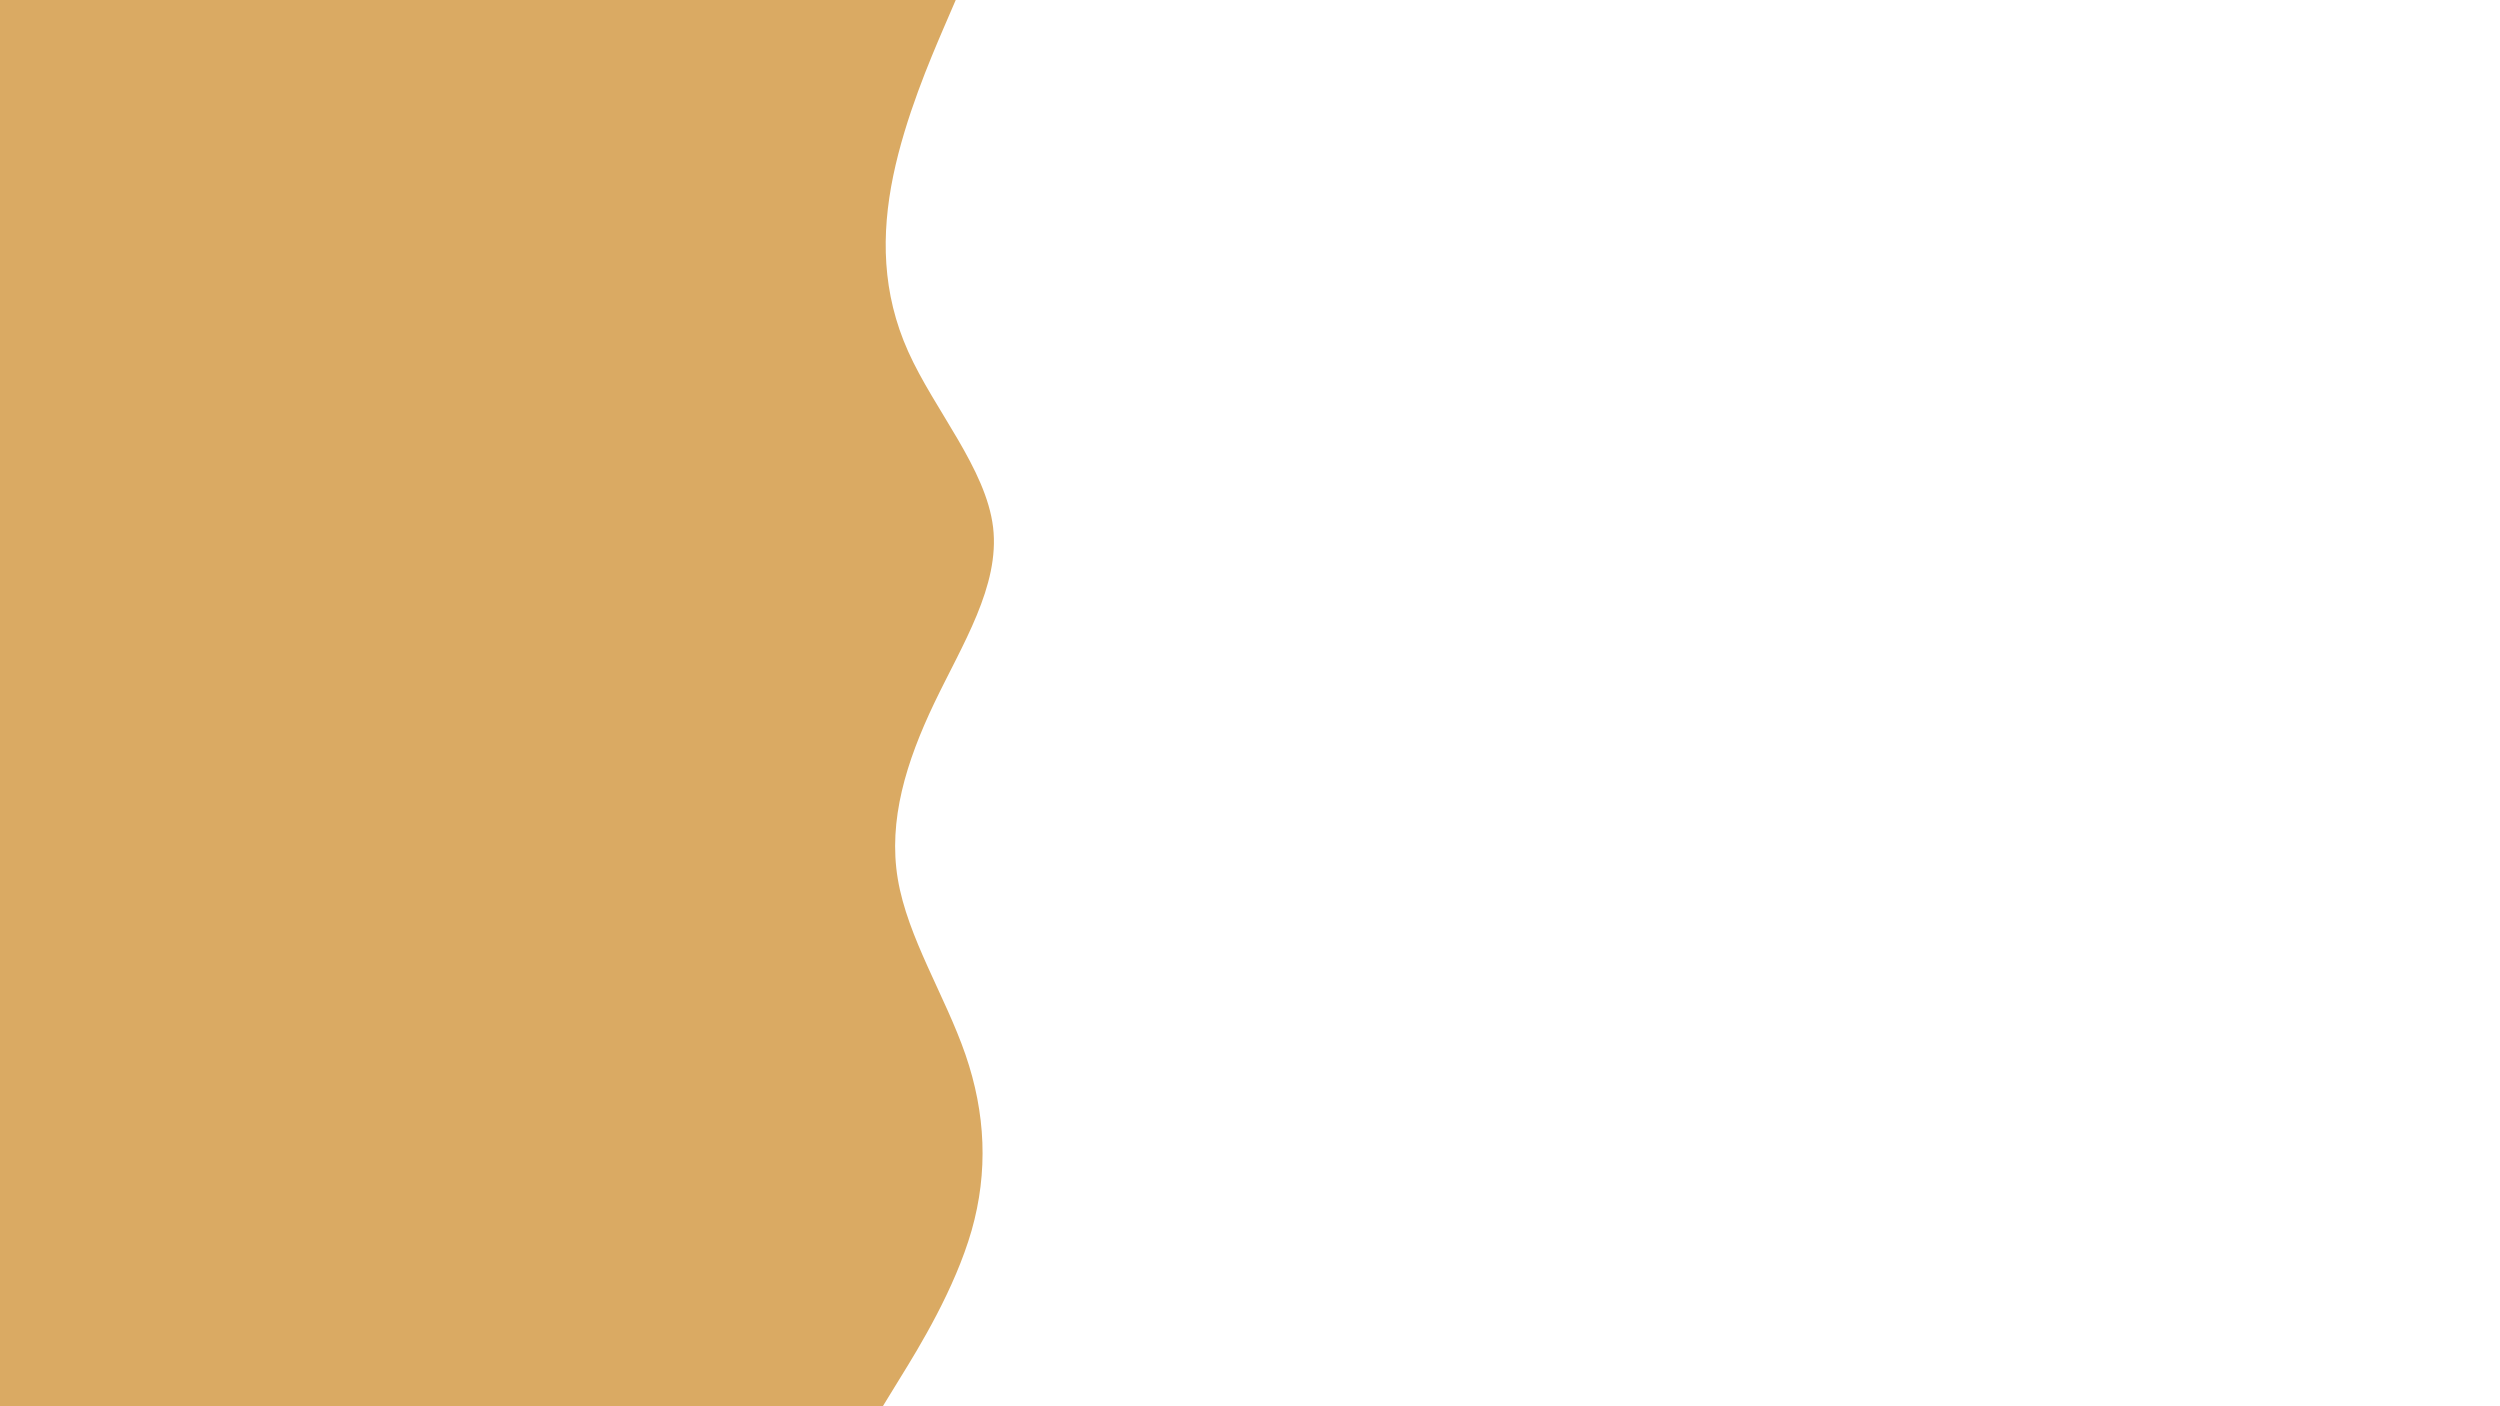 <svg id="visual" viewBox="0 0 1920 1080" width="1920" height="1080" xmlns="http://www.w3.org/2000/svg" xmlns:xlink="http://www.w3.org/1999/xlink" version="1.1"><rect x="0" y="0" width="1920" height="1080" fill="#FFFFFF"></rect><path d="M734 0L724.3 22.5C714.7 45 695.3 90 686 135C676.7 180 677.3 225 697.5 270C717.7 315 757.3 360 762.7 405C768 450 739 495 717.5 540C696 585 682 630 689.5 675C697 720 726 765 741.5 810C757 855 759 900 746.2 945C733.3 990 705.7 1035 691.8 1057.5L678 1080L0 1080L0 1057.5C0 1035 0 990 0 945C0 900 0 855 0 810C0 765 0 720 0 675C0 630 0 585 0 540C0 495 0 450 0 405C0 360 0 315 0 270C0 225 0 180 0 135C0 90 0 45 0 22.5L0 0Z" fill="#Daaa63" stroke-linecap="round" stroke-linejoin="miter"></path></svg>